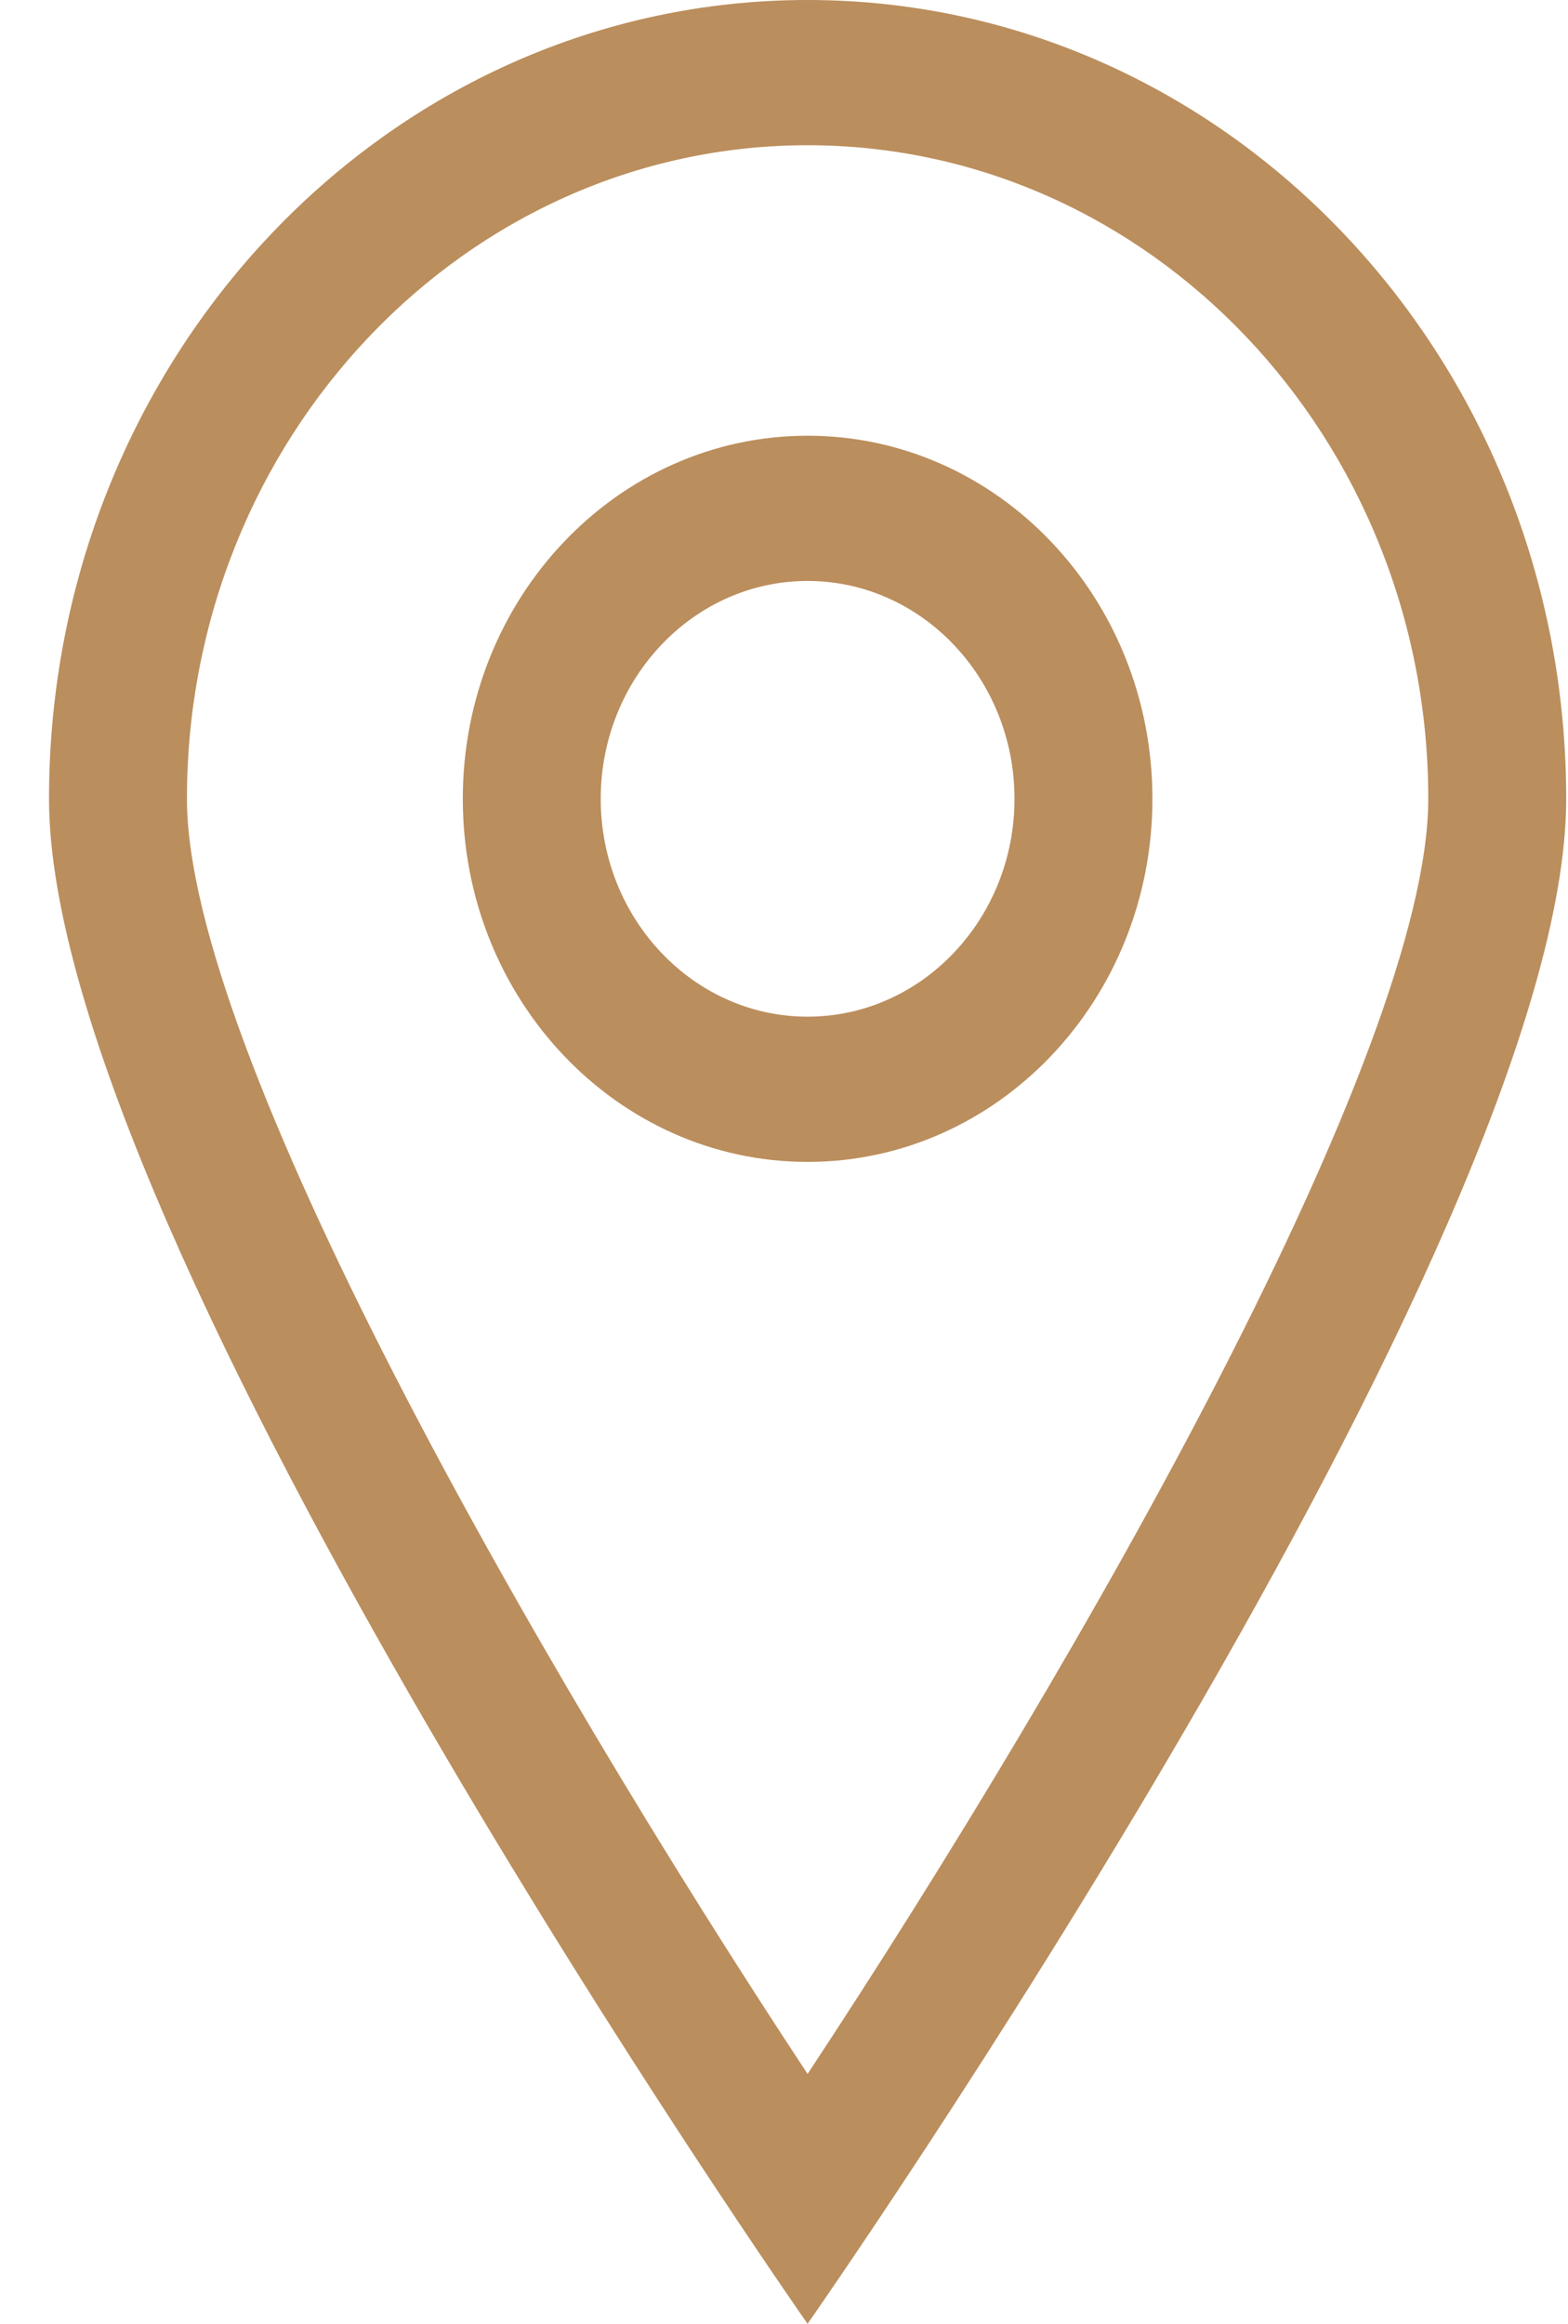 <svg width="27" height="40" viewBox="0 0 27 40" fill="none" xmlns="http://www.w3.org/2000/svg">
<path d="M13.906 0C6.692 0 0.844 6.156 0.844 13.75C0.844 21.344 13.906 40 13.906 40C13.906 40 26.969 21.344 26.969 13.75C26.969 6.156 21.121 0 13.906 0ZM3.219 13.75C3.219 7.546 8.013 2.5 13.906 2.5C19.8 2.5 24.594 7.546 24.594 13.75C24.594 18.071 18.654 28.503 13.906 35.699C9.159 28.503 3.219 18.071 3.219 13.75ZM13.906 7.5C10.627 7.5 7.969 10.298 7.969 13.75C7.969 17.202 10.627 20 13.906 20C17.186 20 19.844 17.202 19.844 13.75C19.844 10.298 17.186 7.5 13.906 7.5ZM13.906 17.5C11.942 17.5 10.344 15.818 10.344 13.75C10.344 11.682 11.942 10 13.906 10C15.871 10 17.469 11.682 17.469 13.75C17.469 15.818 15.871 17.5 13.906 17.5Z" fill="#BB8E5D"/>
</svg>
